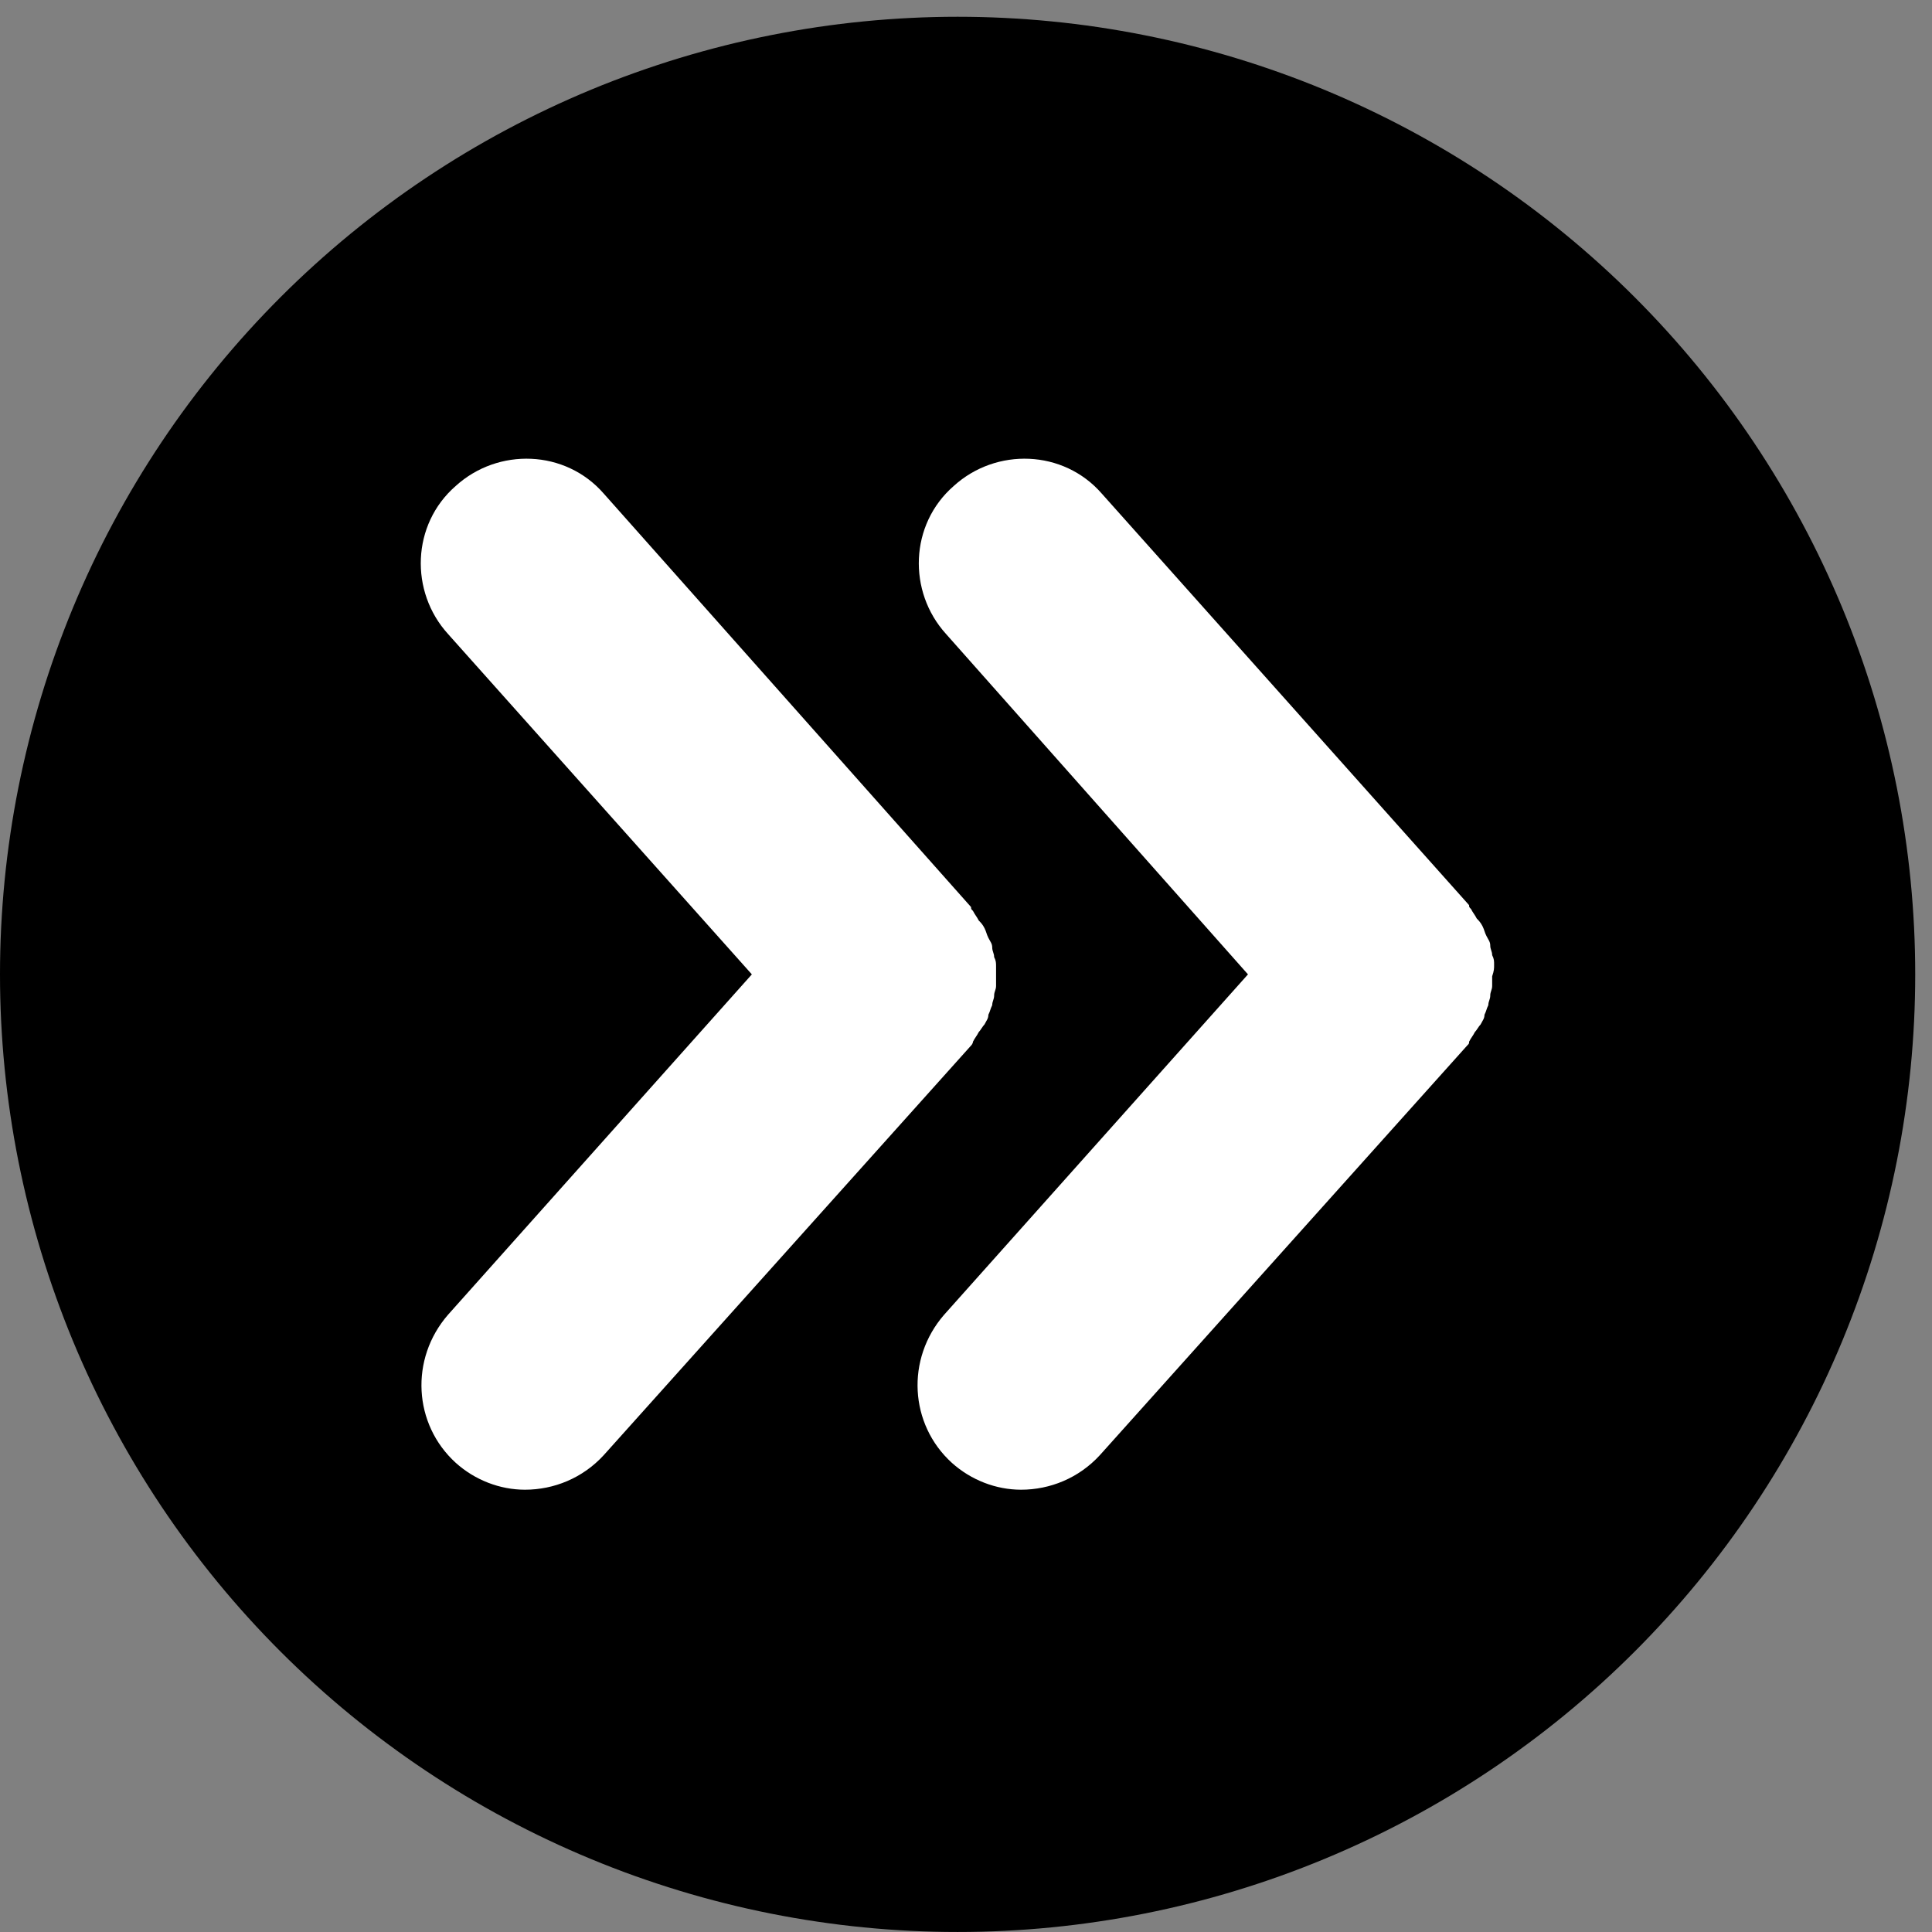 <svg xmlns="http://www.w3.org/2000/svg" xmlns:xlink="http://www.w3.org/1999/xlink" width="500" zoomAndPan="magnify" viewBox="0 0 375 375" height="500" preserveAspectRatio="xMidYMid meet" version="1.0"><rect x="0" y="0" width="375" height="375" fill="#808080" stroke="none"/><defs><clipPath id="4767c00888"><path d="M 0 3.254 L 372 3.254 L 372 375 L 0 375 Z M 0 3.254 " clip-rule="nonzero"/></clipPath></defs><g clip-path="url(#4767c00888)"><path fill="#000000" d="M 371.742 189.125 C 371.742 192.168 371.668 195.207 371.52 198.246 C 371.367 201.285 371.145 204.316 370.848 207.344 C 370.551 210.371 370.176 213.391 369.73 216.398 C 369.285 219.41 368.766 222.406 368.172 225.387 C 367.578 228.371 366.91 231.34 366.172 234.289 C 365.434 237.242 364.621 240.172 363.738 243.082 C 362.855 245.992 361.902 248.879 360.875 251.746 C 359.852 254.609 358.758 257.445 357.594 260.258 C 356.43 263.066 355.195 265.848 353.898 268.598 C 352.598 271.348 351.23 274.062 349.793 276.746 C 348.359 279.43 346.863 282.074 345.297 284.684 C 343.734 287.293 342.105 289.863 340.418 292.391 C 338.727 294.922 336.977 297.406 335.164 299.852 C 333.352 302.293 331.48 304.691 329.551 307.043 C 327.621 309.395 325.637 311.695 323.594 313.949 C 321.551 316.203 319.453 318.406 317.301 320.559 C 315.152 322.707 312.949 324.805 310.695 326.848 C 308.441 328.891 306.137 330.879 303.785 332.809 C 301.434 334.738 299.039 336.609 296.594 338.418 C 294.152 340.23 291.664 341.984 289.137 343.672 C 286.605 345.363 284.035 346.988 281.43 348.555 C 278.82 350.117 276.172 351.617 273.488 353.051 C 270.809 354.484 268.09 355.852 265.34 357.152 C 262.59 358.453 259.812 359.684 257 360.848 C 254.191 362.012 251.352 363.109 248.488 364.133 C 245.625 365.156 242.738 366.109 239.828 366.992 C 236.914 367.879 233.984 368.688 231.035 369.426 C 228.082 370.168 225.117 370.832 222.133 371.426 C 219.148 372.02 216.152 372.539 213.145 372.984 C 210.137 373.434 207.117 373.805 204.09 374.102 C 201.062 374.402 198.031 374.625 194.992 374.773 C 191.953 374.922 188.914 374.996 185.871 374.996 C 182.828 374.996 179.789 374.922 176.75 374.773 C 173.711 374.625 170.68 374.402 167.652 374.102 C 164.625 373.805 161.605 373.434 158.598 372.984 C 155.59 372.539 152.594 372.02 149.609 371.426 C 146.625 370.832 143.66 370.168 140.707 369.426 C 137.758 368.688 134.828 367.879 131.914 366.992 C 129.004 366.109 126.117 365.156 123.254 364.133 C 120.391 363.109 117.551 362.012 114.742 360.848 C 111.93 359.684 109.152 358.453 106.402 357.152 C 103.652 355.852 100.934 354.484 98.254 353.051 C 95.57 351.617 92.922 350.117 90.312 348.555 C 87.707 346.988 85.137 345.363 82.605 343.672 C 80.078 341.984 77.59 340.23 75.148 338.418 C 72.703 336.609 70.309 334.738 67.957 332.809 C 65.605 330.879 63.301 328.891 61.047 326.848 C 58.793 324.805 56.59 322.707 54.441 320.559 C 52.289 318.406 50.191 316.203 48.148 313.949 C 46.105 311.695 44.121 309.395 42.191 307.043 C 40.262 304.691 38.391 302.293 36.578 299.852 C 34.766 297.406 33.016 294.922 31.324 292.391 C 29.637 289.863 28.008 287.293 26.445 284.684 C 24.879 282.074 23.383 279.43 21.949 276.746 C 20.512 274.062 19.145 271.348 17.844 268.598 C 16.547 265.848 15.312 263.066 14.148 260.258 C 12.984 257.445 11.891 254.609 10.867 251.746 C 9.84 248.879 8.887 245.992 8.004 243.082 C 7.121 240.172 6.309 237.242 5.57 234.289 C 4.832 231.34 4.164 228.371 3.57 225.387 C 2.977 222.406 2.457 219.41 2.012 216.398 C 1.566 213.391 1.191 210.371 0.895 207.344 C 0.598 204.316 0.375 201.285 0.223 198.246 C 0.074 195.207 0 192.168 0 189.125 C 0 186.086 0.074 183.043 0.223 180.008 C 0.375 176.969 0.598 173.934 0.895 170.906 C 1.191 167.879 1.566 164.863 2.012 161.855 C 2.457 158.844 2.977 155.848 3.57 152.863 C 4.164 149.883 4.832 146.914 5.57 143.965 C 6.309 141.012 7.121 138.082 8.004 135.172 C 8.887 132.262 9.84 129.371 10.867 126.508 C 11.891 123.645 12.984 120.809 14.148 117.996 C 15.312 115.188 16.547 112.406 17.844 109.656 C 19.145 106.906 20.512 104.191 21.949 101.508 C 23.383 98.824 24.879 96.18 26.445 93.57 C 28.008 90.961 29.637 88.391 31.324 85.863 C 33.016 83.332 34.766 80.848 36.578 78.402 C 38.391 75.961 40.262 73.562 42.191 71.211 C 44.121 68.859 46.105 66.559 48.148 64.305 C 50.191 62.051 52.289 59.848 54.441 57.695 C 56.59 55.543 58.793 53.449 61.047 51.406 C 63.301 49.363 65.605 47.375 67.957 45.445 C 70.309 43.516 72.703 41.645 75.148 39.832 C 77.59 38.02 80.078 36.27 82.605 34.582 C 85.137 32.891 87.707 31.262 90.312 29.699 C 92.922 28.137 95.57 26.637 98.254 25.203 C 100.934 23.77 103.652 22.402 106.402 21.102 C 109.152 19.801 111.93 18.566 114.742 17.402 C 117.551 16.238 120.391 15.145 123.254 14.121 C 126.117 13.098 129.004 12.141 131.914 11.258 C 134.828 10.375 137.758 9.566 140.707 8.824 C 143.66 8.086 146.625 7.422 149.609 6.828 C 152.594 6.234 155.59 5.715 158.598 5.266 C 161.605 4.82 164.625 4.449 167.652 4.152 C 170.68 3.852 173.711 3.629 176.75 3.48 C 179.789 3.328 182.828 3.254 185.871 3.254 C 188.914 3.254 191.953 3.328 194.992 3.48 C 198.031 3.629 201.062 3.852 204.09 4.152 C 207.117 4.449 210.137 4.82 213.145 5.266 C 216.152 5.715 219.148 6.234 222.133 6.828 C 225.117 7.422 228.082 8.086 231.035 8.824 C 233.984 9.566 236.914 10.375 239.828 11.258 C 242.738 12.141 245.625 13.098 248.488 14.121 C 251.352 15.145 254.191 16.238 257 17.402 C 259.812 18.566 262.59 19.801 265.34 21.102 C 268.09 22.402 270.809 23.77 273.488 25.203 C 276.172 26.637 278.82 28.137 281.43 29.699 C 284.035 31.262 286.605 32.891 289.137 34.582 C 291.664 36.27 294.152 38.02 296.594 39.832 C 299.039 41.645 301.434 43.516 303.785 45.445 C 306.137 47.375 308.441 49.363 310.695 51.406 C 312.949 53.449 315.152 55.543 317.301 57.695 C 319.453 59.848 321.551 62.051 323.594 64.305 C 325.637 66.559 327.621 68.859 329.551 71.211 C 331.48 73.562 333.352 75.961 335.164 78.402 C 336.977 80.848 338.727 83.332 340.418 85.863 C 342.105 88.391 343.734 90.961 345.297 93.57 C 346.863 96.18 348.359 98.824 349.793 101.508 C 351.23 104.191 352.598 106.906 353.898 109.656 C 355.195 112.406 356.43 115.188 357.594 117.996 C 358.758 120.809 359.852 123.645 360.875 126.508 C 361.902 129.371 362.855 132.262 363.738 135.172 C 364.621 138.082 365.434 141.012 366.172 143.965 C 366.91 146.914 367.578 149.883 368.172 152.863 C 368.766 155.848 369.285 158.844 369.73 161.855 C 370.176 164.863 370.551 167.879 370.848 170.906 C 371.145 173.934 371.367 176.969 371.52 180.008 C 371.668 183.043 371.742 186.086 371.742 189.125 Z M 371.742 189.125 " fill-opacity="1" fill-rule="nonzero"/></g><path fill="#ffffff" d="M 290.004 187.262 C 290.004 186.516 290.004 186.141 289.629 185.395 C 289.629 184.648 289.258 184.273 289.258 183.527 C 289.258 182.781 288.883 182.41 288.512 181.66 C 288.137 180.914 288.137 180.543 287.766 179.797 C 287.391 179.051 287.02 178.676 286.645 178.301 C 286.27 177.555 285.898 177.184 285.523 176.438 C 285.152 176.062 285.152 176.062 285.152 175.691 L 213.863 95.816 C 206.398 87.234 193.336 86.859 185.125 94.324 C 176.539 101.789 176.168 114.852 183.633 123.062 L 242.23 189.125 L 183.258 255.188 C 175.793 263.773 176.539 276.465 184.75 283.93 C 188.484 287.289 193.336 289.152 198.188 289.152 C 203.785 289.152 209.387 286.914 213.492 282.434 L 284.777 202.938 C 285.152 202.562 285.152 202.562 285.152 202.191 C 285.523 201.441 285.898 201.07 286.27 200.324 C 286.645 199.949 287.02 199.203 287.391 198.832 C 287.766 198.086 288.137 197.711 288.137 196.965 C 288.512 196.219 288.512 195.844 288.883 195.098 C 288.883 194.352 289.258 193.98 289.258 193.23 C 289.258 192.484 289.629 192.113 289.629 191.367 C 289.629 190.621 289.629 190.246 289.629 189.5 C 290.004 188.379 290.004 188.008 290.004 187.262 Z M 290.004 187.262 " fill-opacity="1" fill-rule="nonzero"/><path fill="#ffffff" d="M 188.855 202.191 C 189.23 201.441 189.602 201.07 189.977 200.324 C 190.352 199.949 190.723 199.203 191.098 198.832 C 191.469 198.086 191.844 197.711 191.844 196.965 C 192.215 196.219 192.215 195.844 192.59 195.098 C 192.59 194.352 192.961 193.98 192.961 193.23 C 192.961 192.484 193.336 192.113 193.336 191.367 C 193.336 190.621 193.336 190.246 193.336 189.5 C 193.336 188.754 193.336 188.379 193.336 187.633 C 193.336 186.887 193.336 186.516 192.961 185.766 C 192.961 185.02 192.59 184.648 192.59 183.902 C 192.59 183.156 192.215 182.781 191.844 182.035 C 191.469 181.289 191.469 180.914 191.098 180.168 C 190.723 179.422 190.352 179.051 189.977 178.676 C 189.602 177.93 189.23 177.555 188.855 176.809 C 188.484 176.438 188.484 176.438 188.484 176.062 L 117.195 95.816 C 109.73 87.234 96.668 86.859 88.457 94.324 C 79.871 101.789 79.5 114.852 86.965 123.062 L 145.934 189.125 L 86.965 255.188 C 79.5 263.773 80.246 276.465 88.457 283.93 C 92.188 287.289 97.043 289.152 101.895 289.152 C 107.492 289.152 113.09 286.914 117.195 282.434 L 188.484 202.938 C 188.855 202.562 188.855 202.191 188.855 202.191 Z M 188.855 202.191 " fill-opacity="1" fill-rule="nonzero"/></svg>